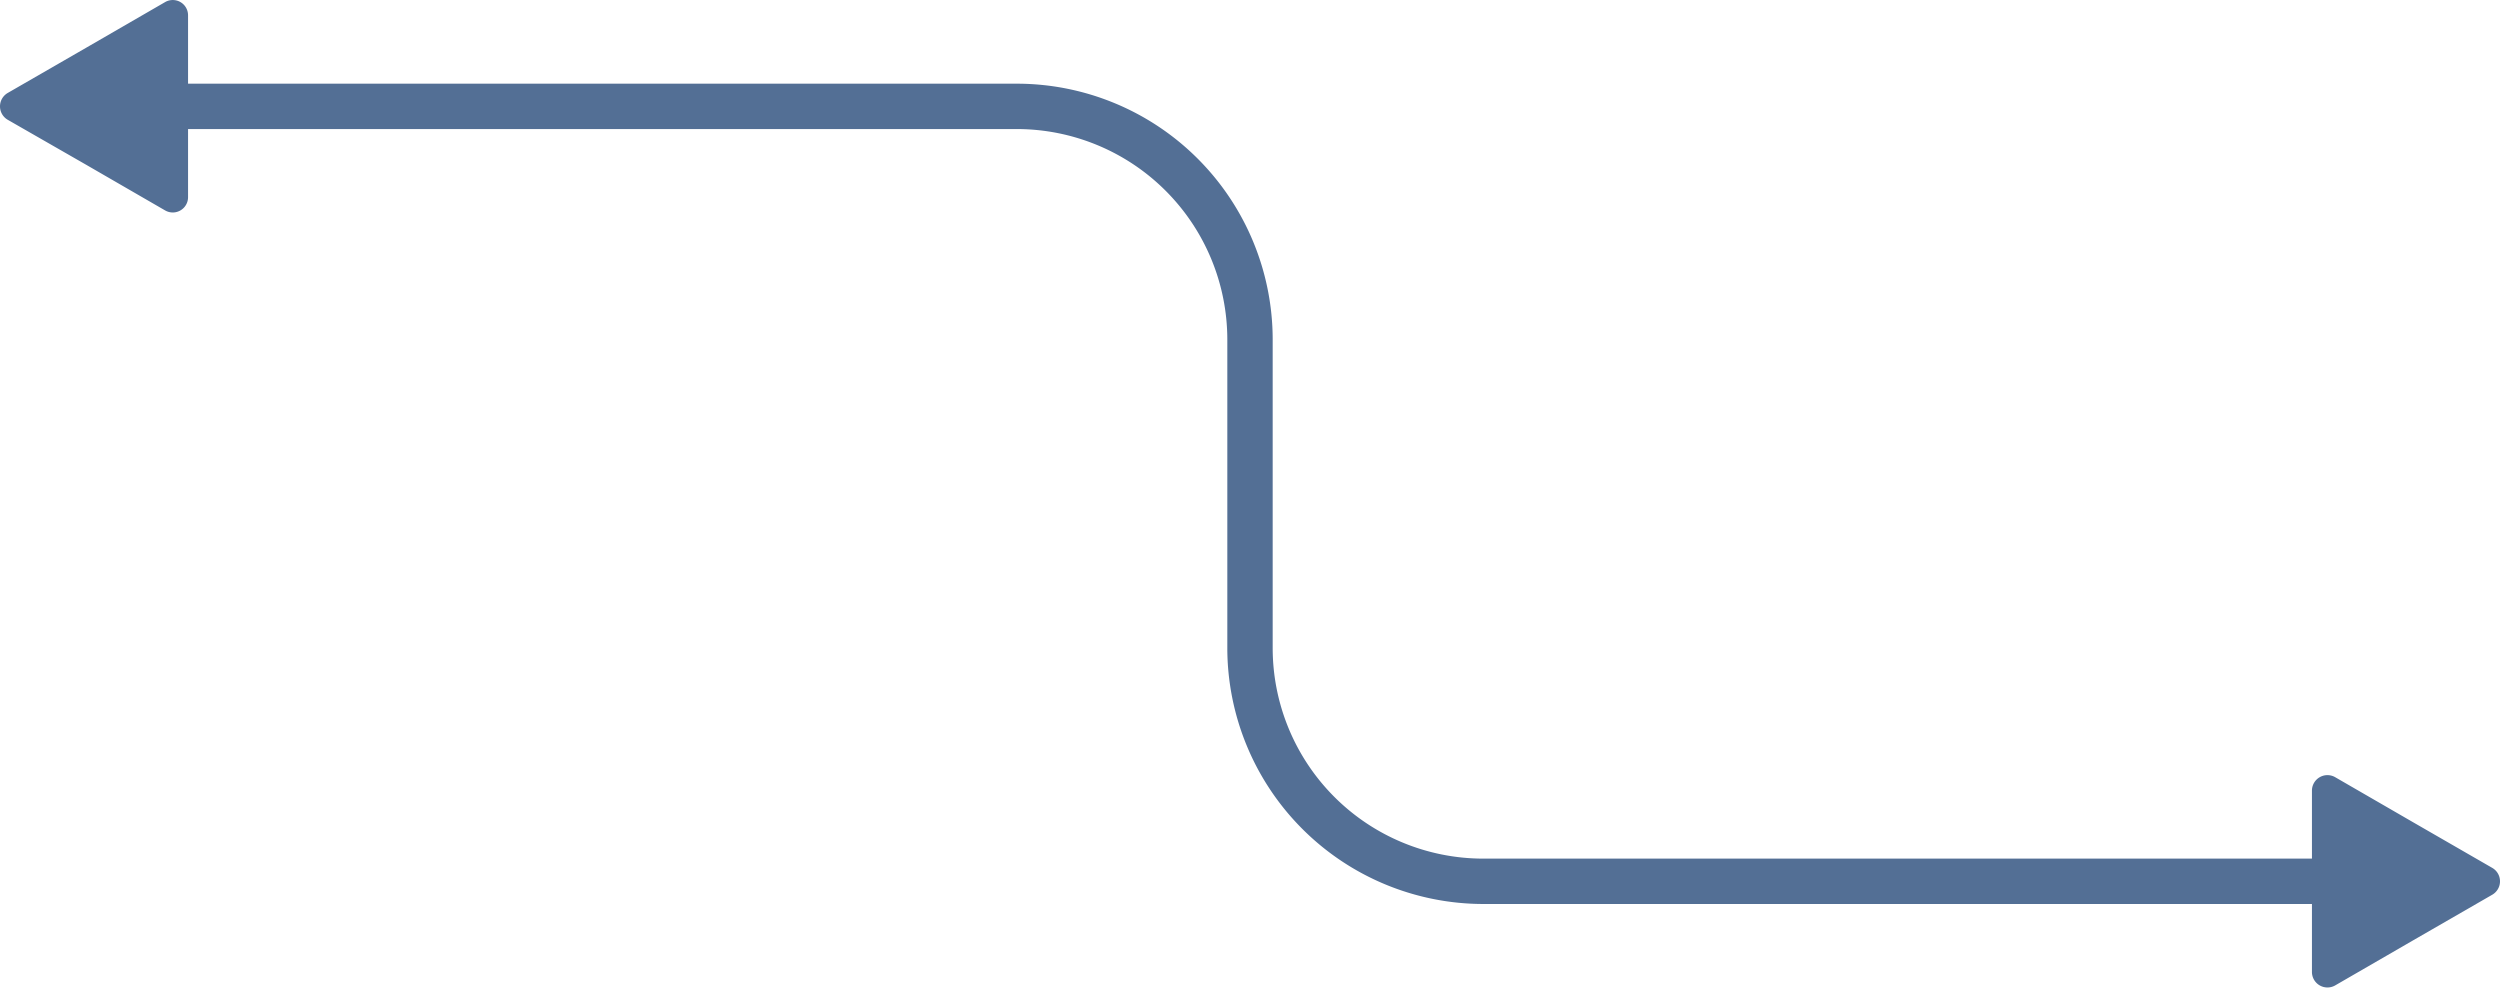 <svg xmlns="http://www.w3.org/2000/svg" width="1080" height="426.6" viewBox="-0.046 -0.044 1080.092 426.613" style=""><g><g data-name="Слой 2"><path data-name="Arrow_24" d="M1076.7 374.9l-34-19.6-33.9-19.6a6.7 6.7 0 0 0-10 5.8v29.4H640.7a91 91 0 0 1-90.9-90.9V146.6A110.6 110.6 0 0 0 439.3 36.1H81.2V6.7a6.6 6.6 0 0 0-10-5.8L37.3 20.5l-34 19.6a6.7 6.7 0 0 0 0 11.6l34 19.5 33.9 19.6a6.6 6.6 0 0 0 10-5.7V55.7h358.1a91 91 0 0 1 90.9 90.9V280a110.7 110.7 0 0 0 110.5 110.5h358.1v29.4a6.7 6.7 0 0 0 10 5.8l33.9-19.6 34-19.6a6.7 6.7 0 0 0 0-11.6z" fill="#536f95"></path></g></g></svg>